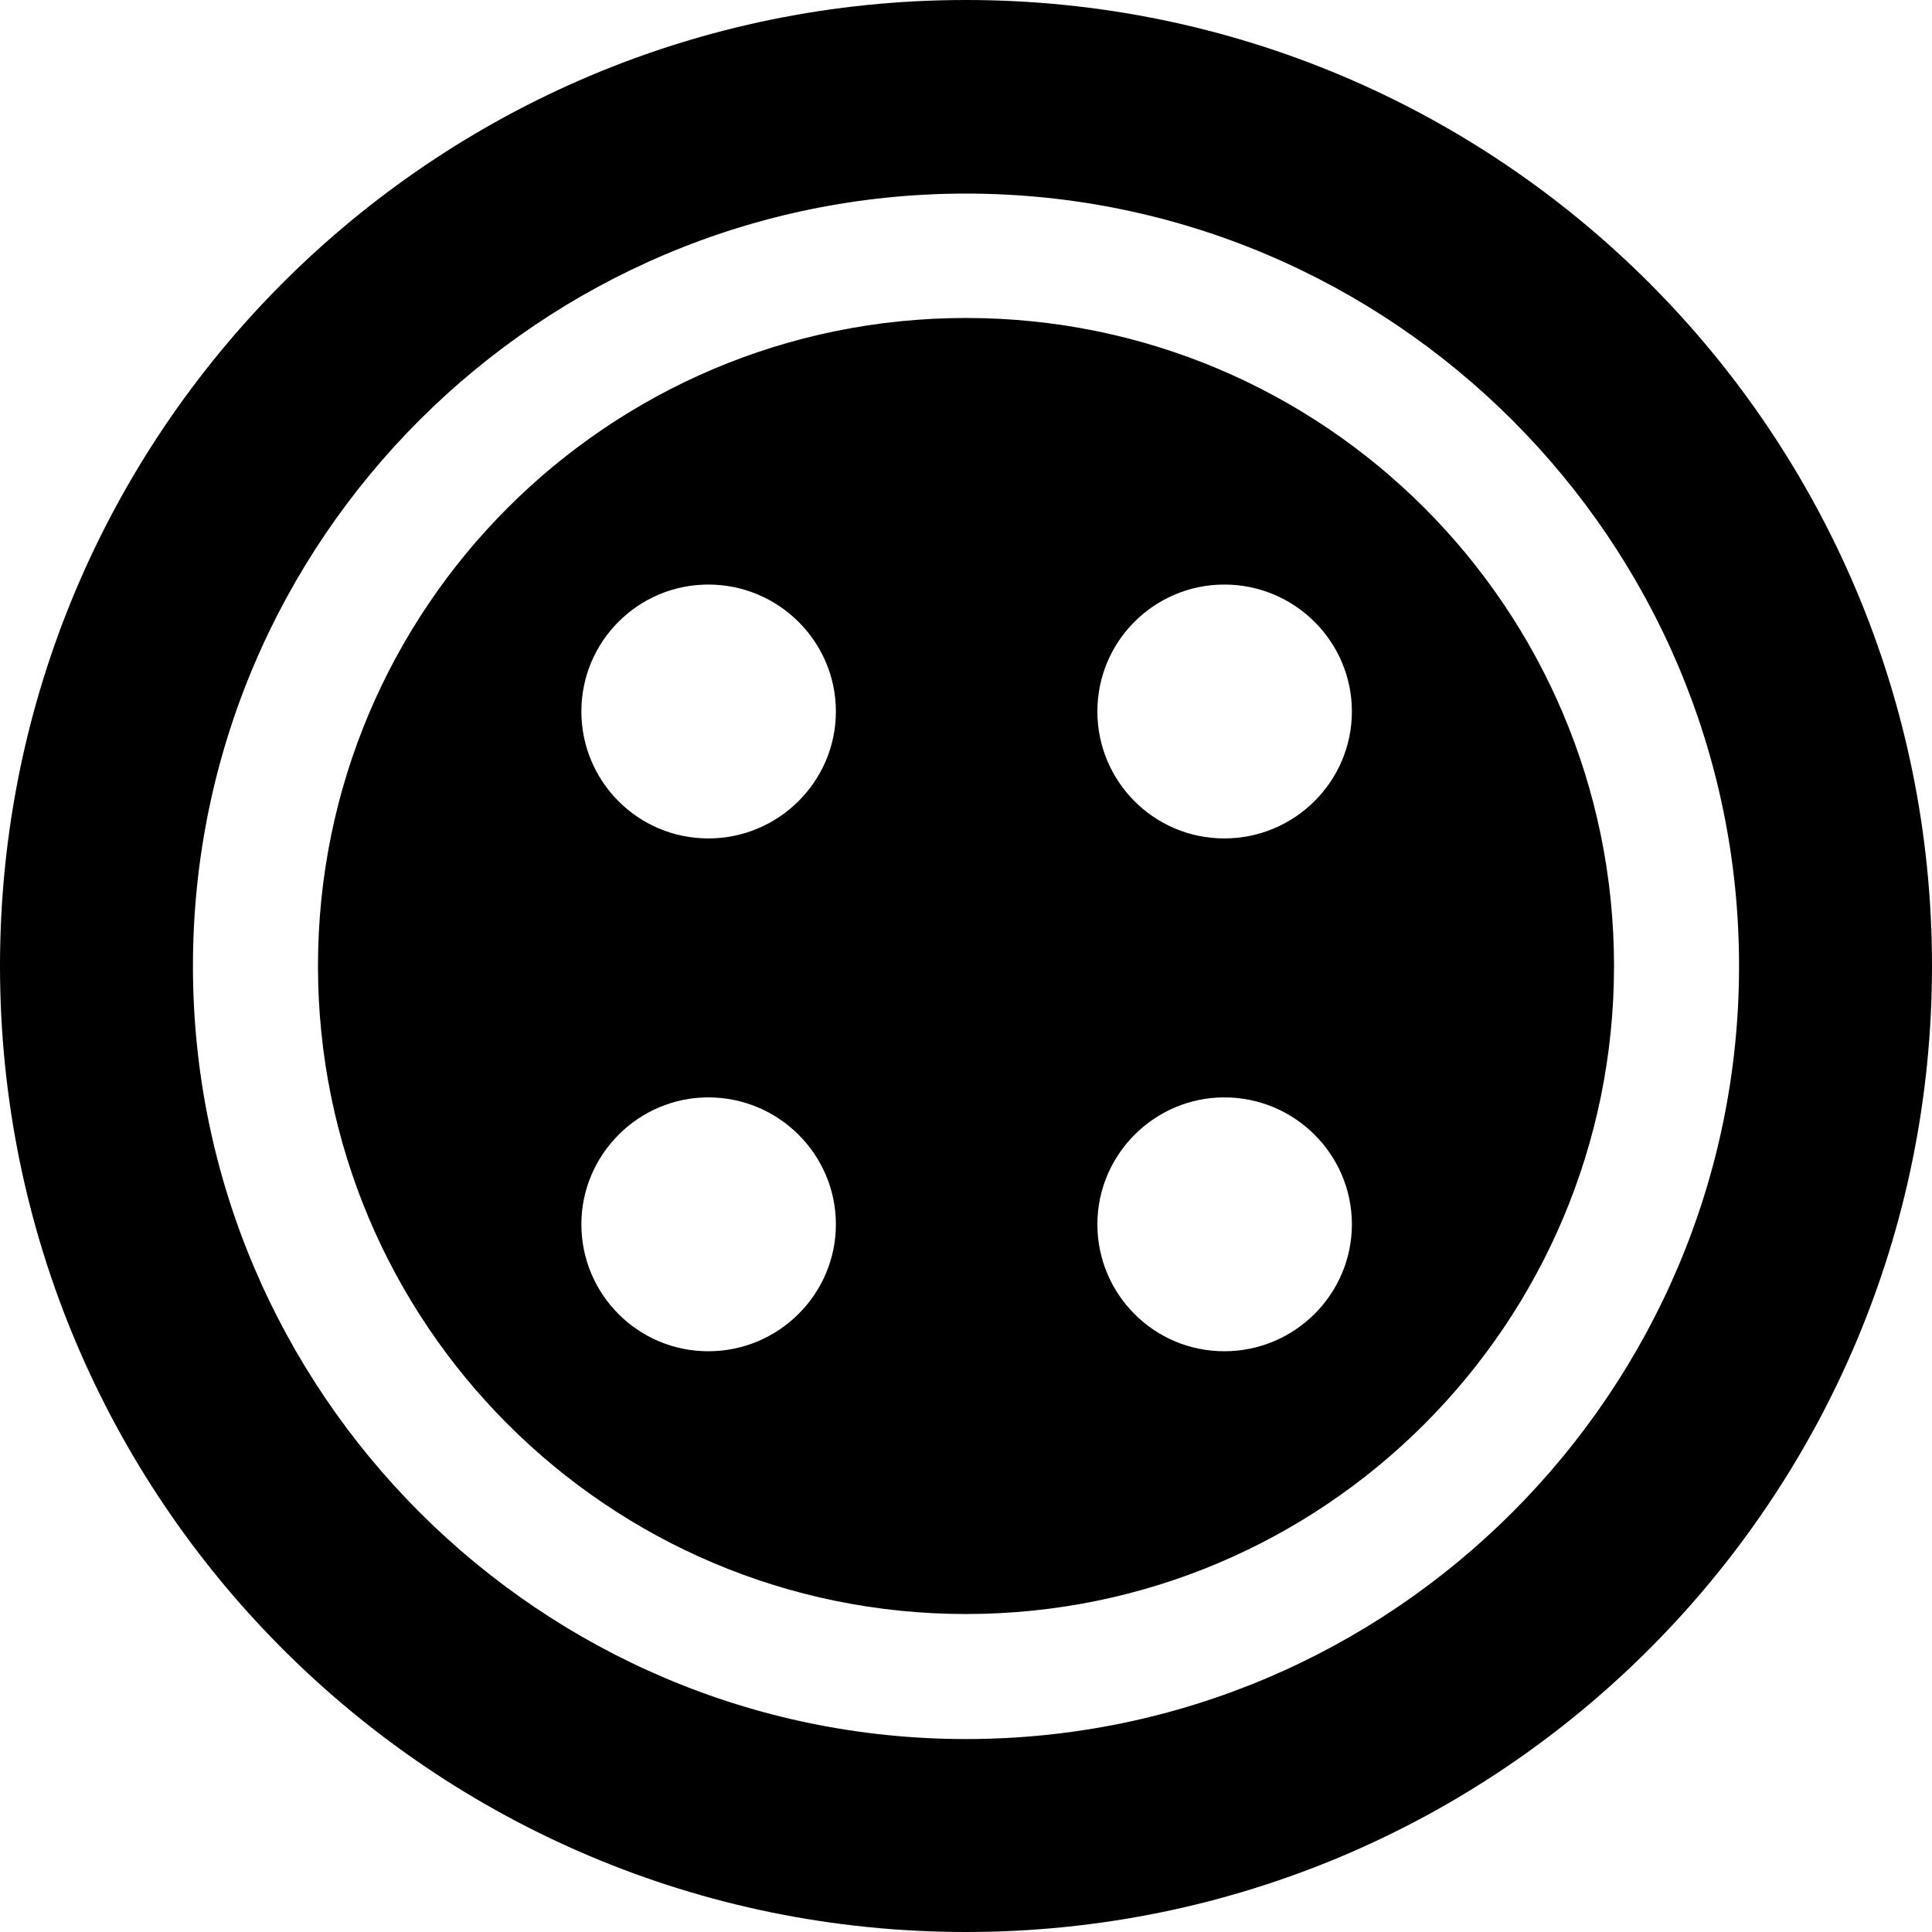 <?xml version="1.0" encoding="utf-8"?>
<!-- Generator: Adobe Illustrator 28.0.0, SVG Export Plug-In . SVG Version: 6.00 Build 0)  -->
<svg version="1.1" id="Layer_1" xmlns="http://www.w3.org/2000/svg" xmlns:xlink="http://www.w3.org/1999/xlink" x="0px" y="0px"
	 viewBox="0 0 304.4 304.4" style="enable-background:new 0 0 304.4 304.4;" xml:space="preserve">
<g>
	<g id="button-2_1_">
		<path d="M152.2,0C68.1,0,0,68.1,0,152.2s68.1,152.2,152.2,152.2s152.2-68.1,152.2-152.2S236.3,0,152.2,0z M152.2,274
			c-67.1,0-121.8-54.6-121.8-121.8S85.1,30.5,152.2,30.5S274,85.1,274,152.2S219.4,274,152.2,274z"/>
		<path d="M152.2,50.1c-56.4,0-102.1,45.7-102.1,102.1s45.7,102.1,102.1,102.1s102.1-45.7,102.1-102.1S208.6,50.1,152.2,50.1z
			 M111.6,212.9c-11.1,0-20-9-20-20s9-20,20-20c11.1,0,20.1,9,20.1,20S122.7,212.9,111.6,212.9z M111.6,132.1c-11.1,0-20-9-20-20
			c0-11.1,9-20,20-20c11.1,0,20.1,9,20.1,20S122.7,132.1,111.6,132.1z M192.9,212.9c-11.1,0-20-9-20-20s9-20,20-20
			c11.1,0,20.1,9,20.1,20S204,212.9,192.9,212.9z M192.9,132.1c-11.1,0-20-9-20-20c0-11.1,9-20,20-20c11.1,0,20.1,9,20.1,20
			S204,132.1,192.9,132.1z"/>
	</g>
</g>
</svg>
